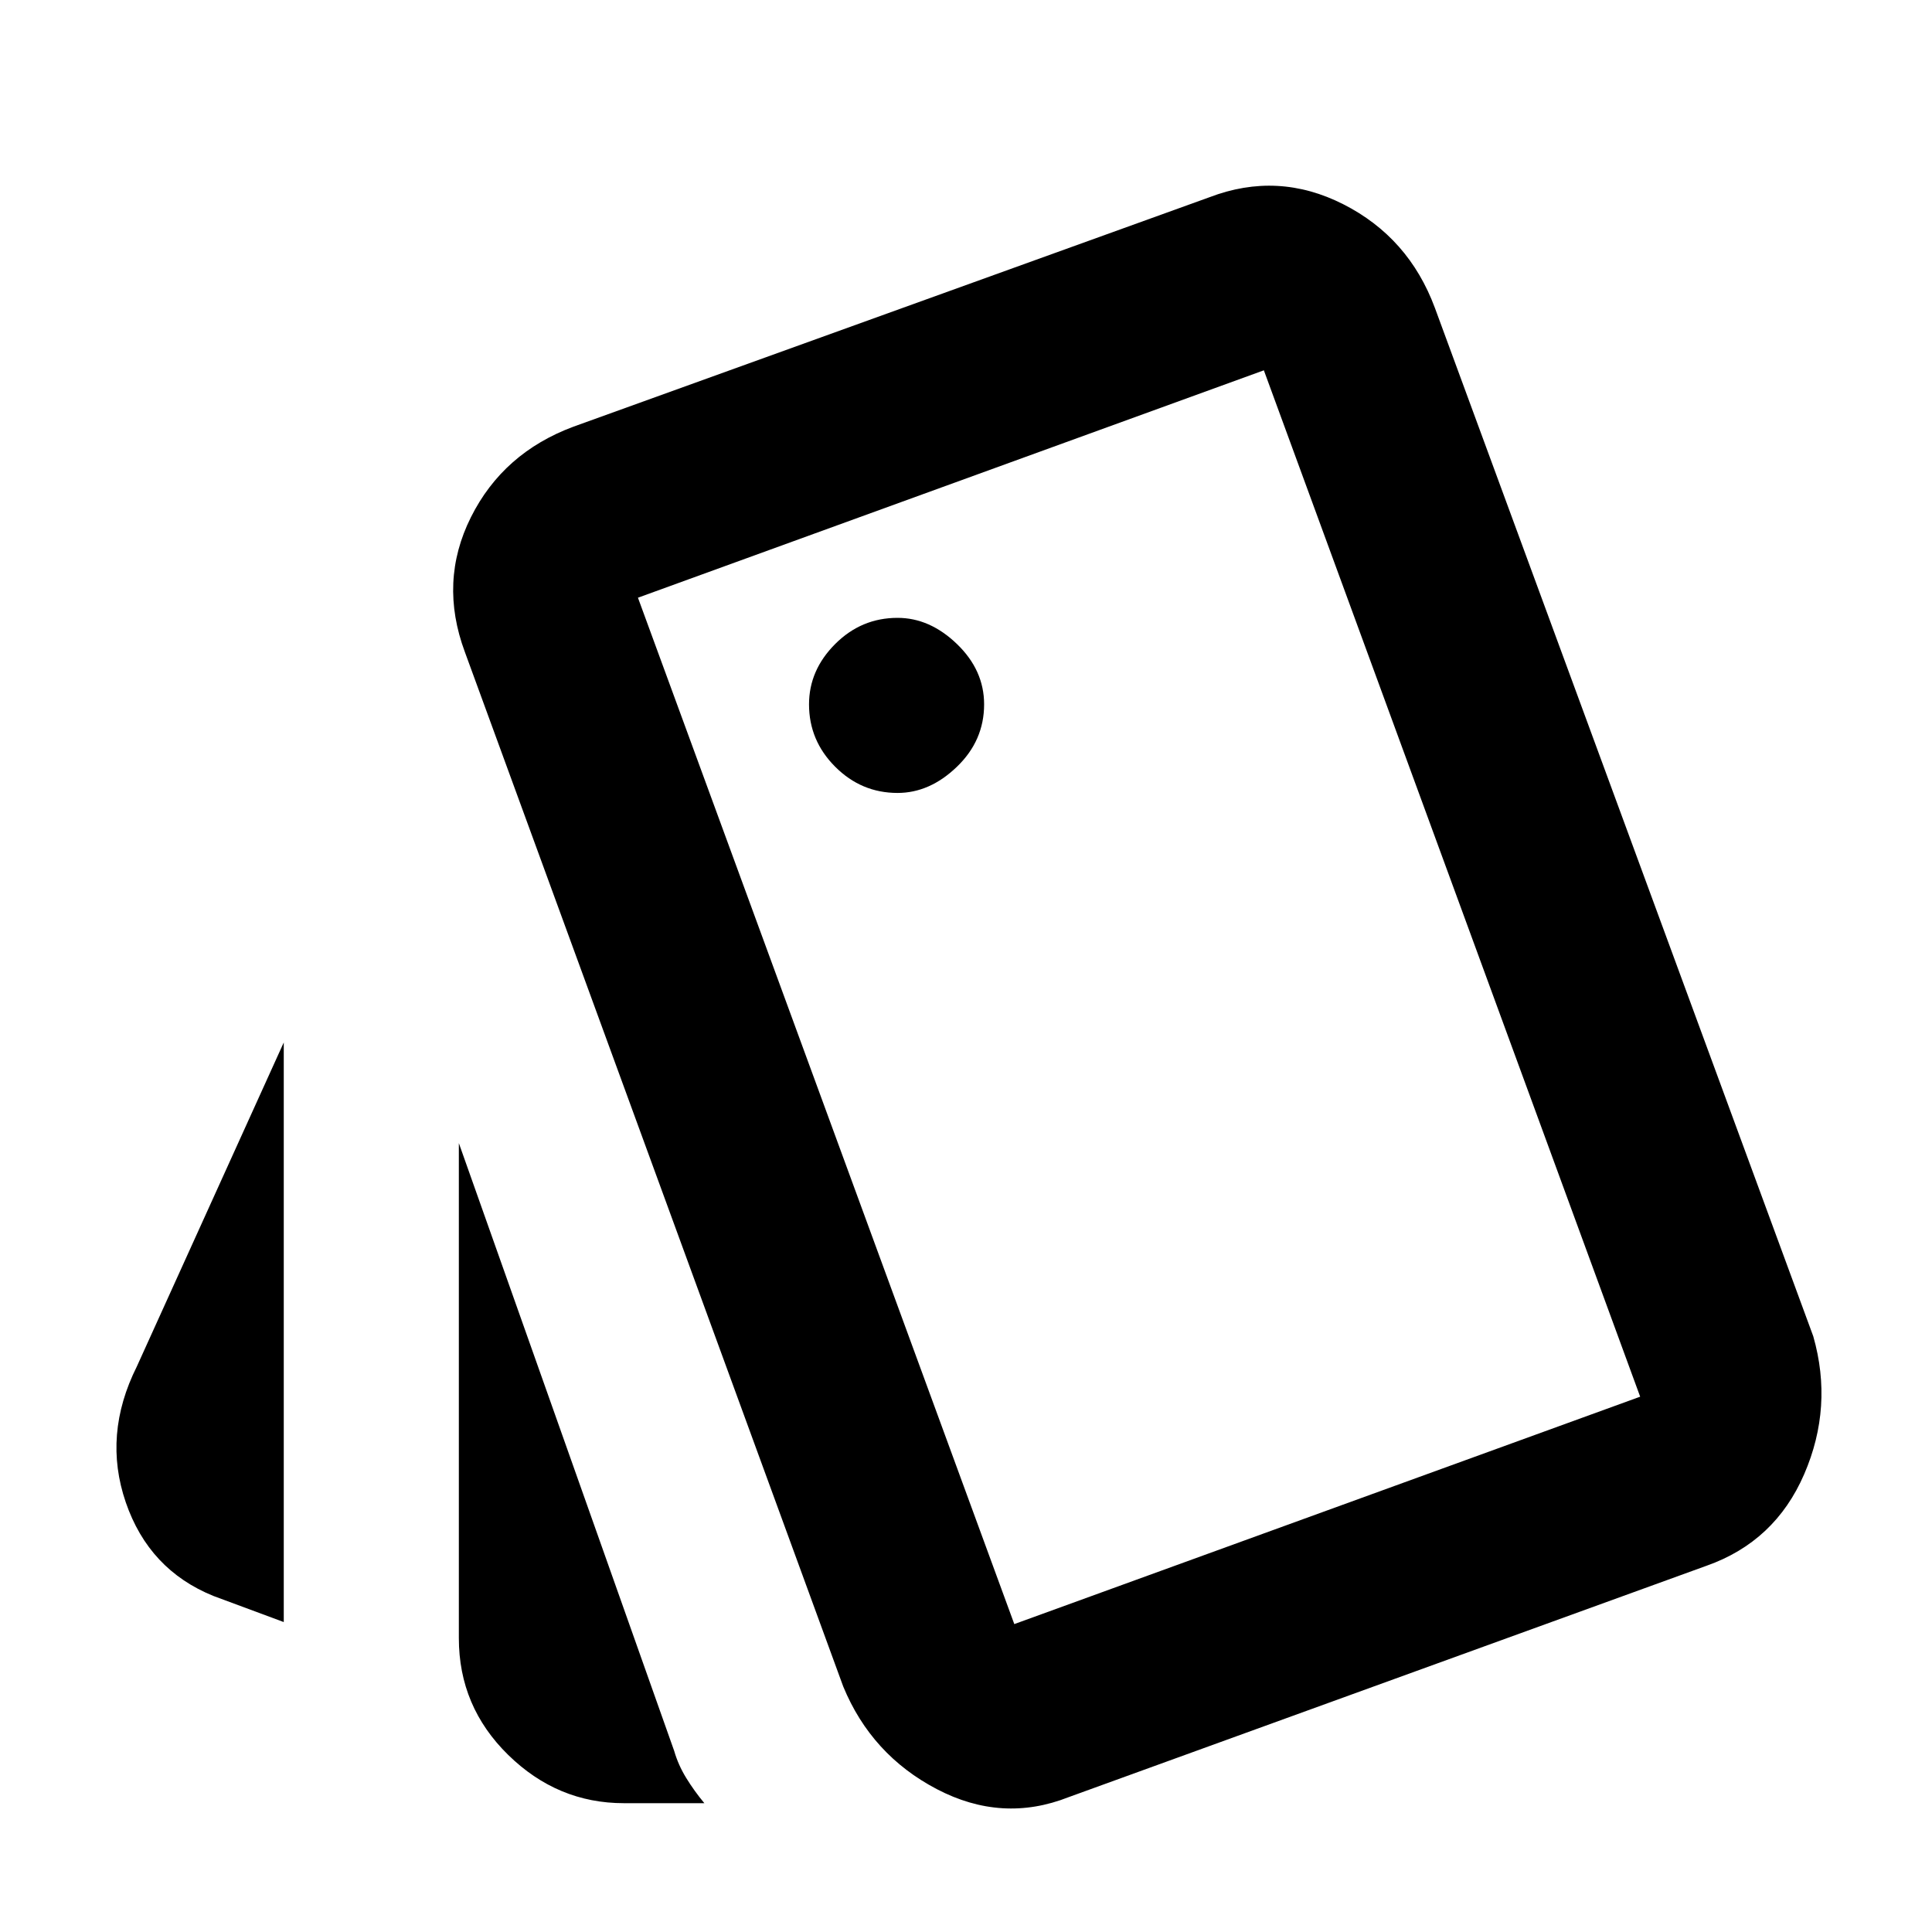<svg xmlns="http://www.w3.org/2000/svg" height="40" width="40"><path d="M5.875 33.583 4.417 33.042Q3.083 32.5 2.604 31.104Q2.125 29.708 2.833 28.292L5.875 21.583ZM12.917 37.333Q11.542 37.333 10.521 36.333Q9.5 35.333 9.5 33.917V23.667L13.958 36.25Q14.042 36.542 14.208 36.812Q14.375 37.083 14.583 37.333ZM22.125 37.208Q20.75 37.75 19.396 37.042Q18.042 36.333 17.458 34.917L9.625 13.5Q9.083 12.042 9.75 10.708Q10.417 9.375 11.875 8.833L25.042 4.083Q26.458 3.542 27.812 4.229Q29.167 4.917 29.708 6.375L37.542 27.667Q37.958 29.125 37.354 30.521Q36.75 31.917 35.333 32.417ZM18.583 16.417Q19.25 16.417 19.812 15.875Q20.375 15.333 20.375 14.583Q20.375 13.875 19.812 13.333Q19.25 12.792 18.583 12.792Q17.833 12.792 17.292 13.333Q16.75 13.875 16.75 14.583Q16.75 15.333 17.292 15.875Q17.833 16.417 18.583 16.417ZM21 33.625 33.958 28.917 26.167 7.667 13.208 12.375ZM13.208 12.375 26.167 7.667Z"/></svg>